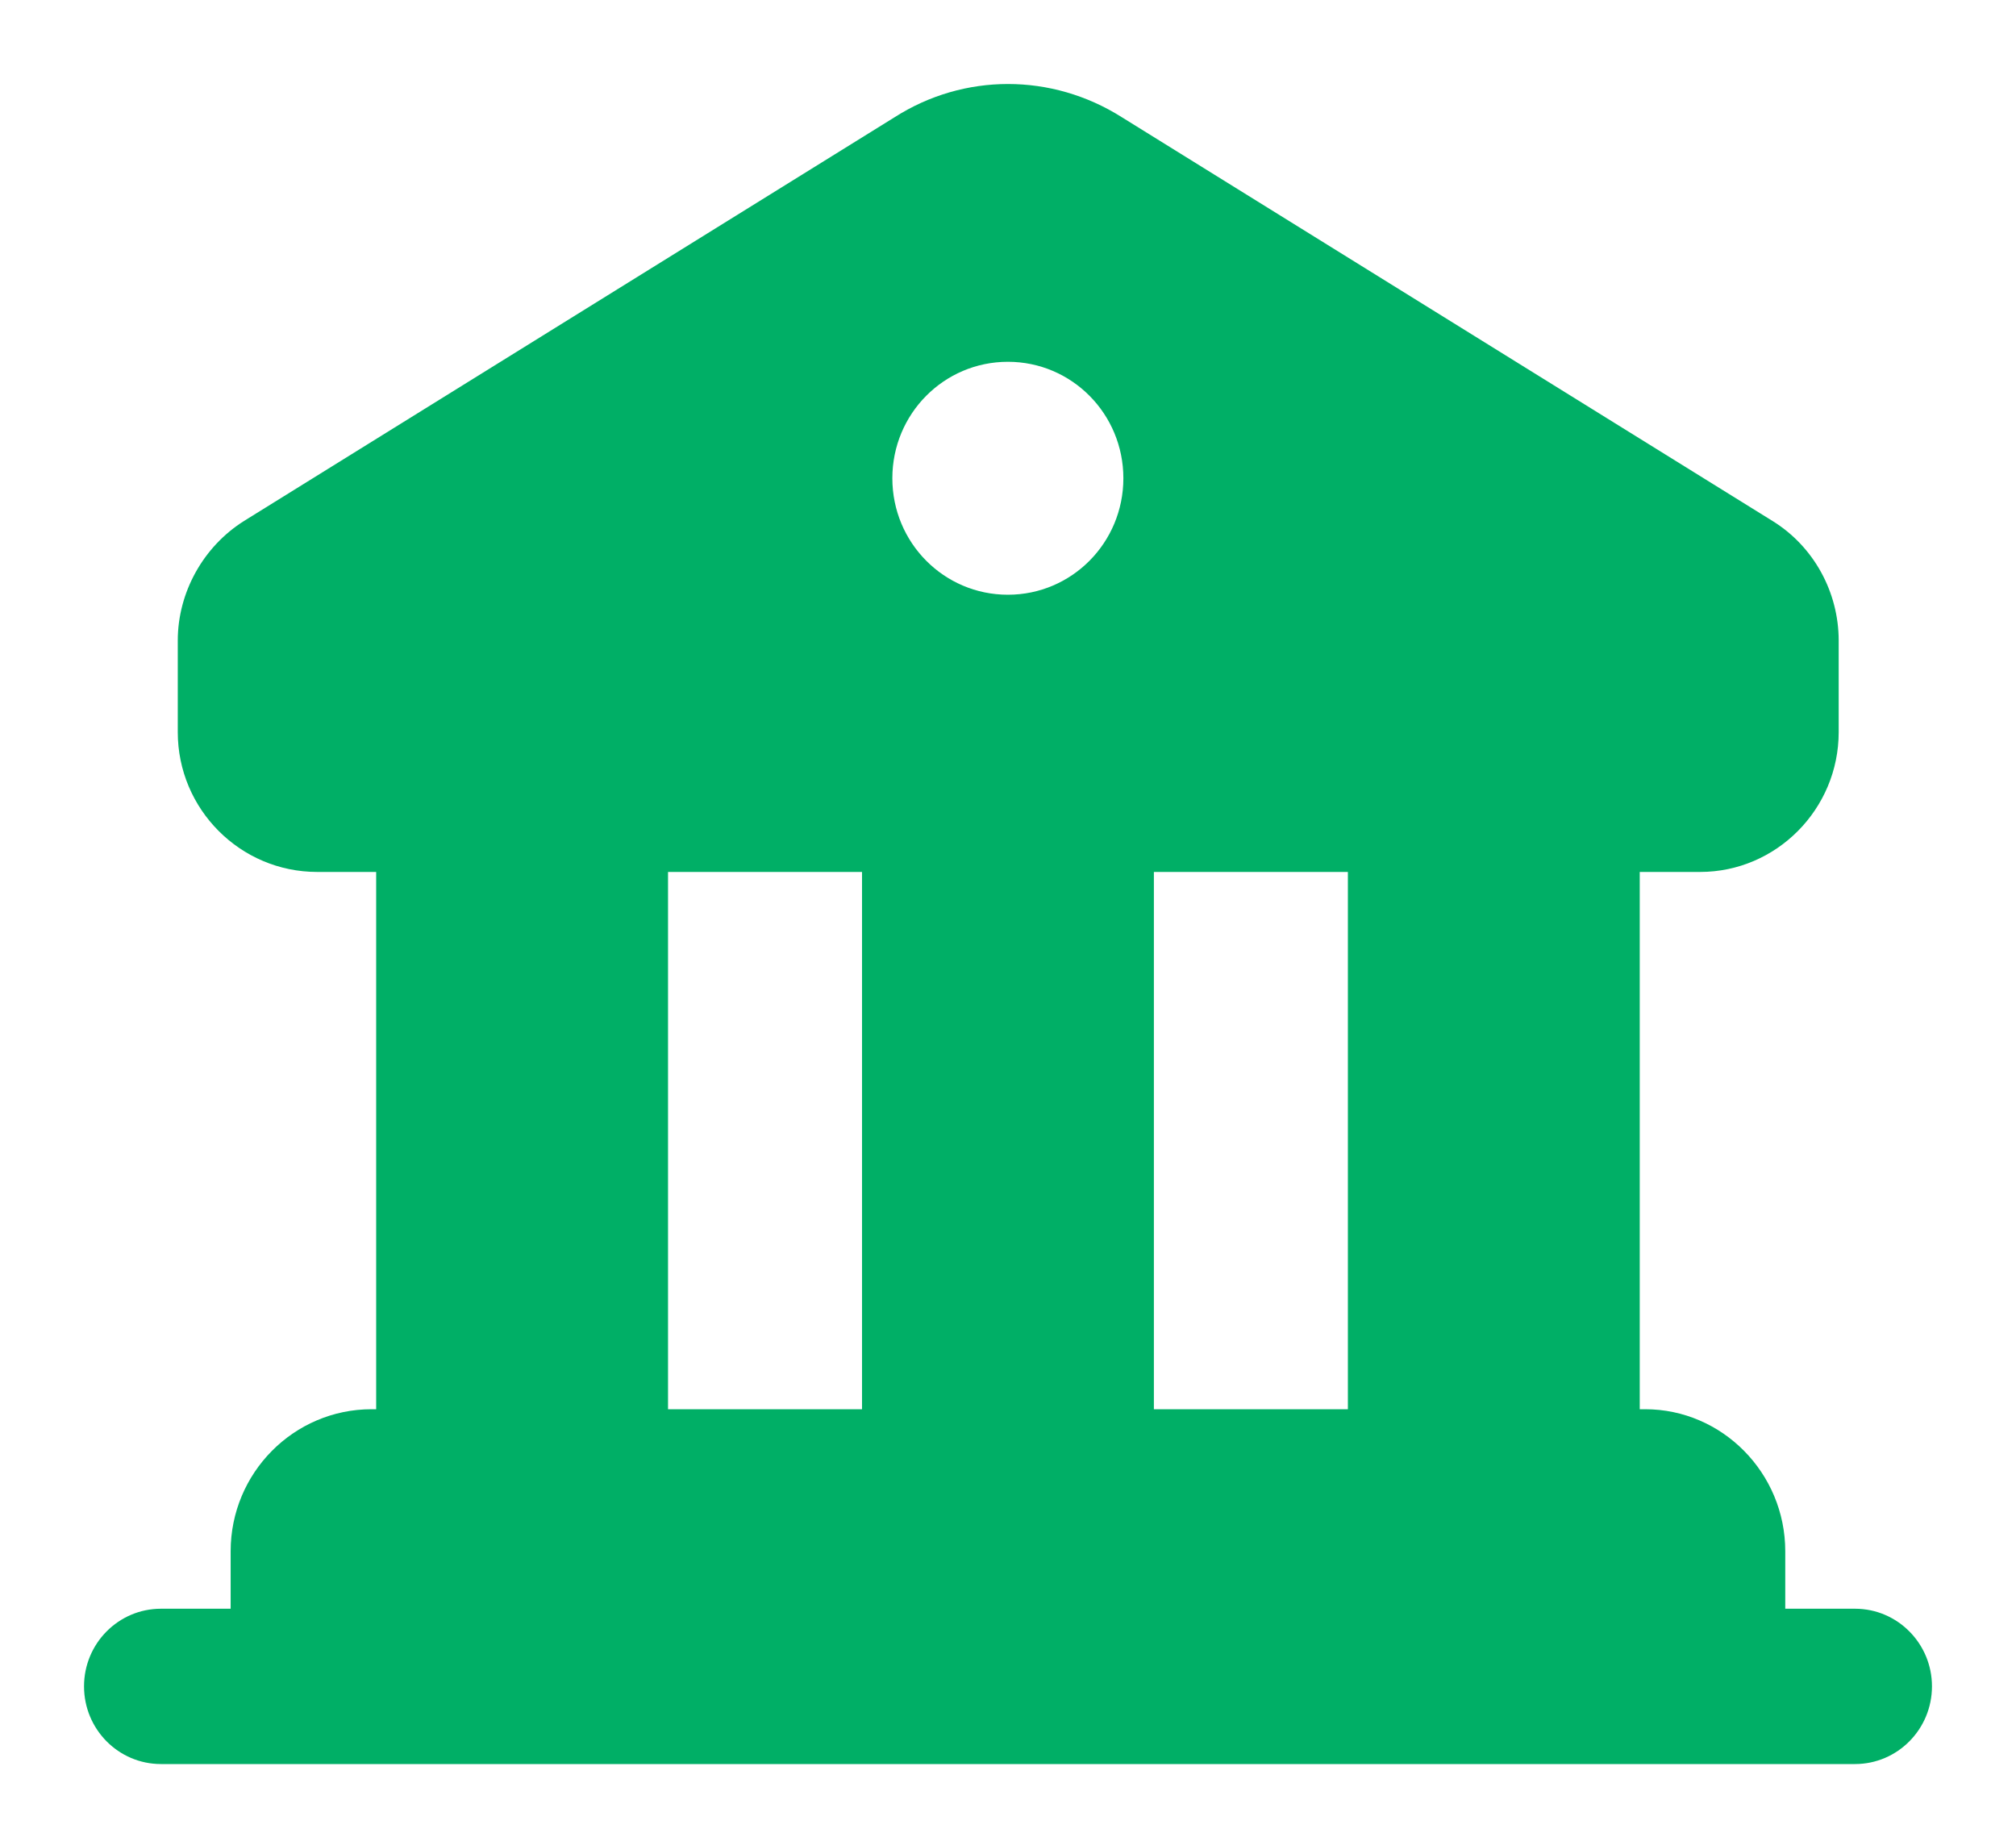 <svg width="22" height="20" viewBox="0 0 22 20" fill="none" xmlns="http://www.w3.org/2000/svg">
<path d="M20.243 17.555H19.482V16.928C19.482 16.073 18.793 15.378 17.953 15.378H17.894V9.515H18.553C19.385 9.515 20.065 8.829 20.065 7.99V6.99C20.065 6.465 19.796 5.965 19.343 5.685L12.242 1.279C11.478 0.796 10.52 0.796 9.763 1.279L2.663 5.685C2.218 5.965 1.94 6.465 1.94 6.99V7.99C1.94 8.829 2.621 9.515 3.461 9.515H4.105V15.378H4.055C3.206 15.378 2.517 16.073 2.517 16.928V17.555H1.757C1.292 17.555 0.917 17.935 0.917 18.402C0.917 18.87 1.292 19.25 1.757 19.25C21.498 19.25 -9.331 19.25 20.243 19.25C20.707 19.25 21.083 18.87 21.083 18.402C21.083 17.935 20.707 17.555 20.243 17.555ZM14.709 15.378H12.592V9.515H14.709V15.378ZM10.999 3.948C11.696 3.948 12.259 4.516 12.259 5.219C12.259 5.922 11.696 6.49 10.999 6.49C10.301 6.49 9.738 5.922 9.738 5.219C9.738 4.516 10.301 3.948 10.999 3.948ZM7.29 9.515H9.407V15.378H7.29V9.515Z" fill="#00AF66"/>
</svg>
